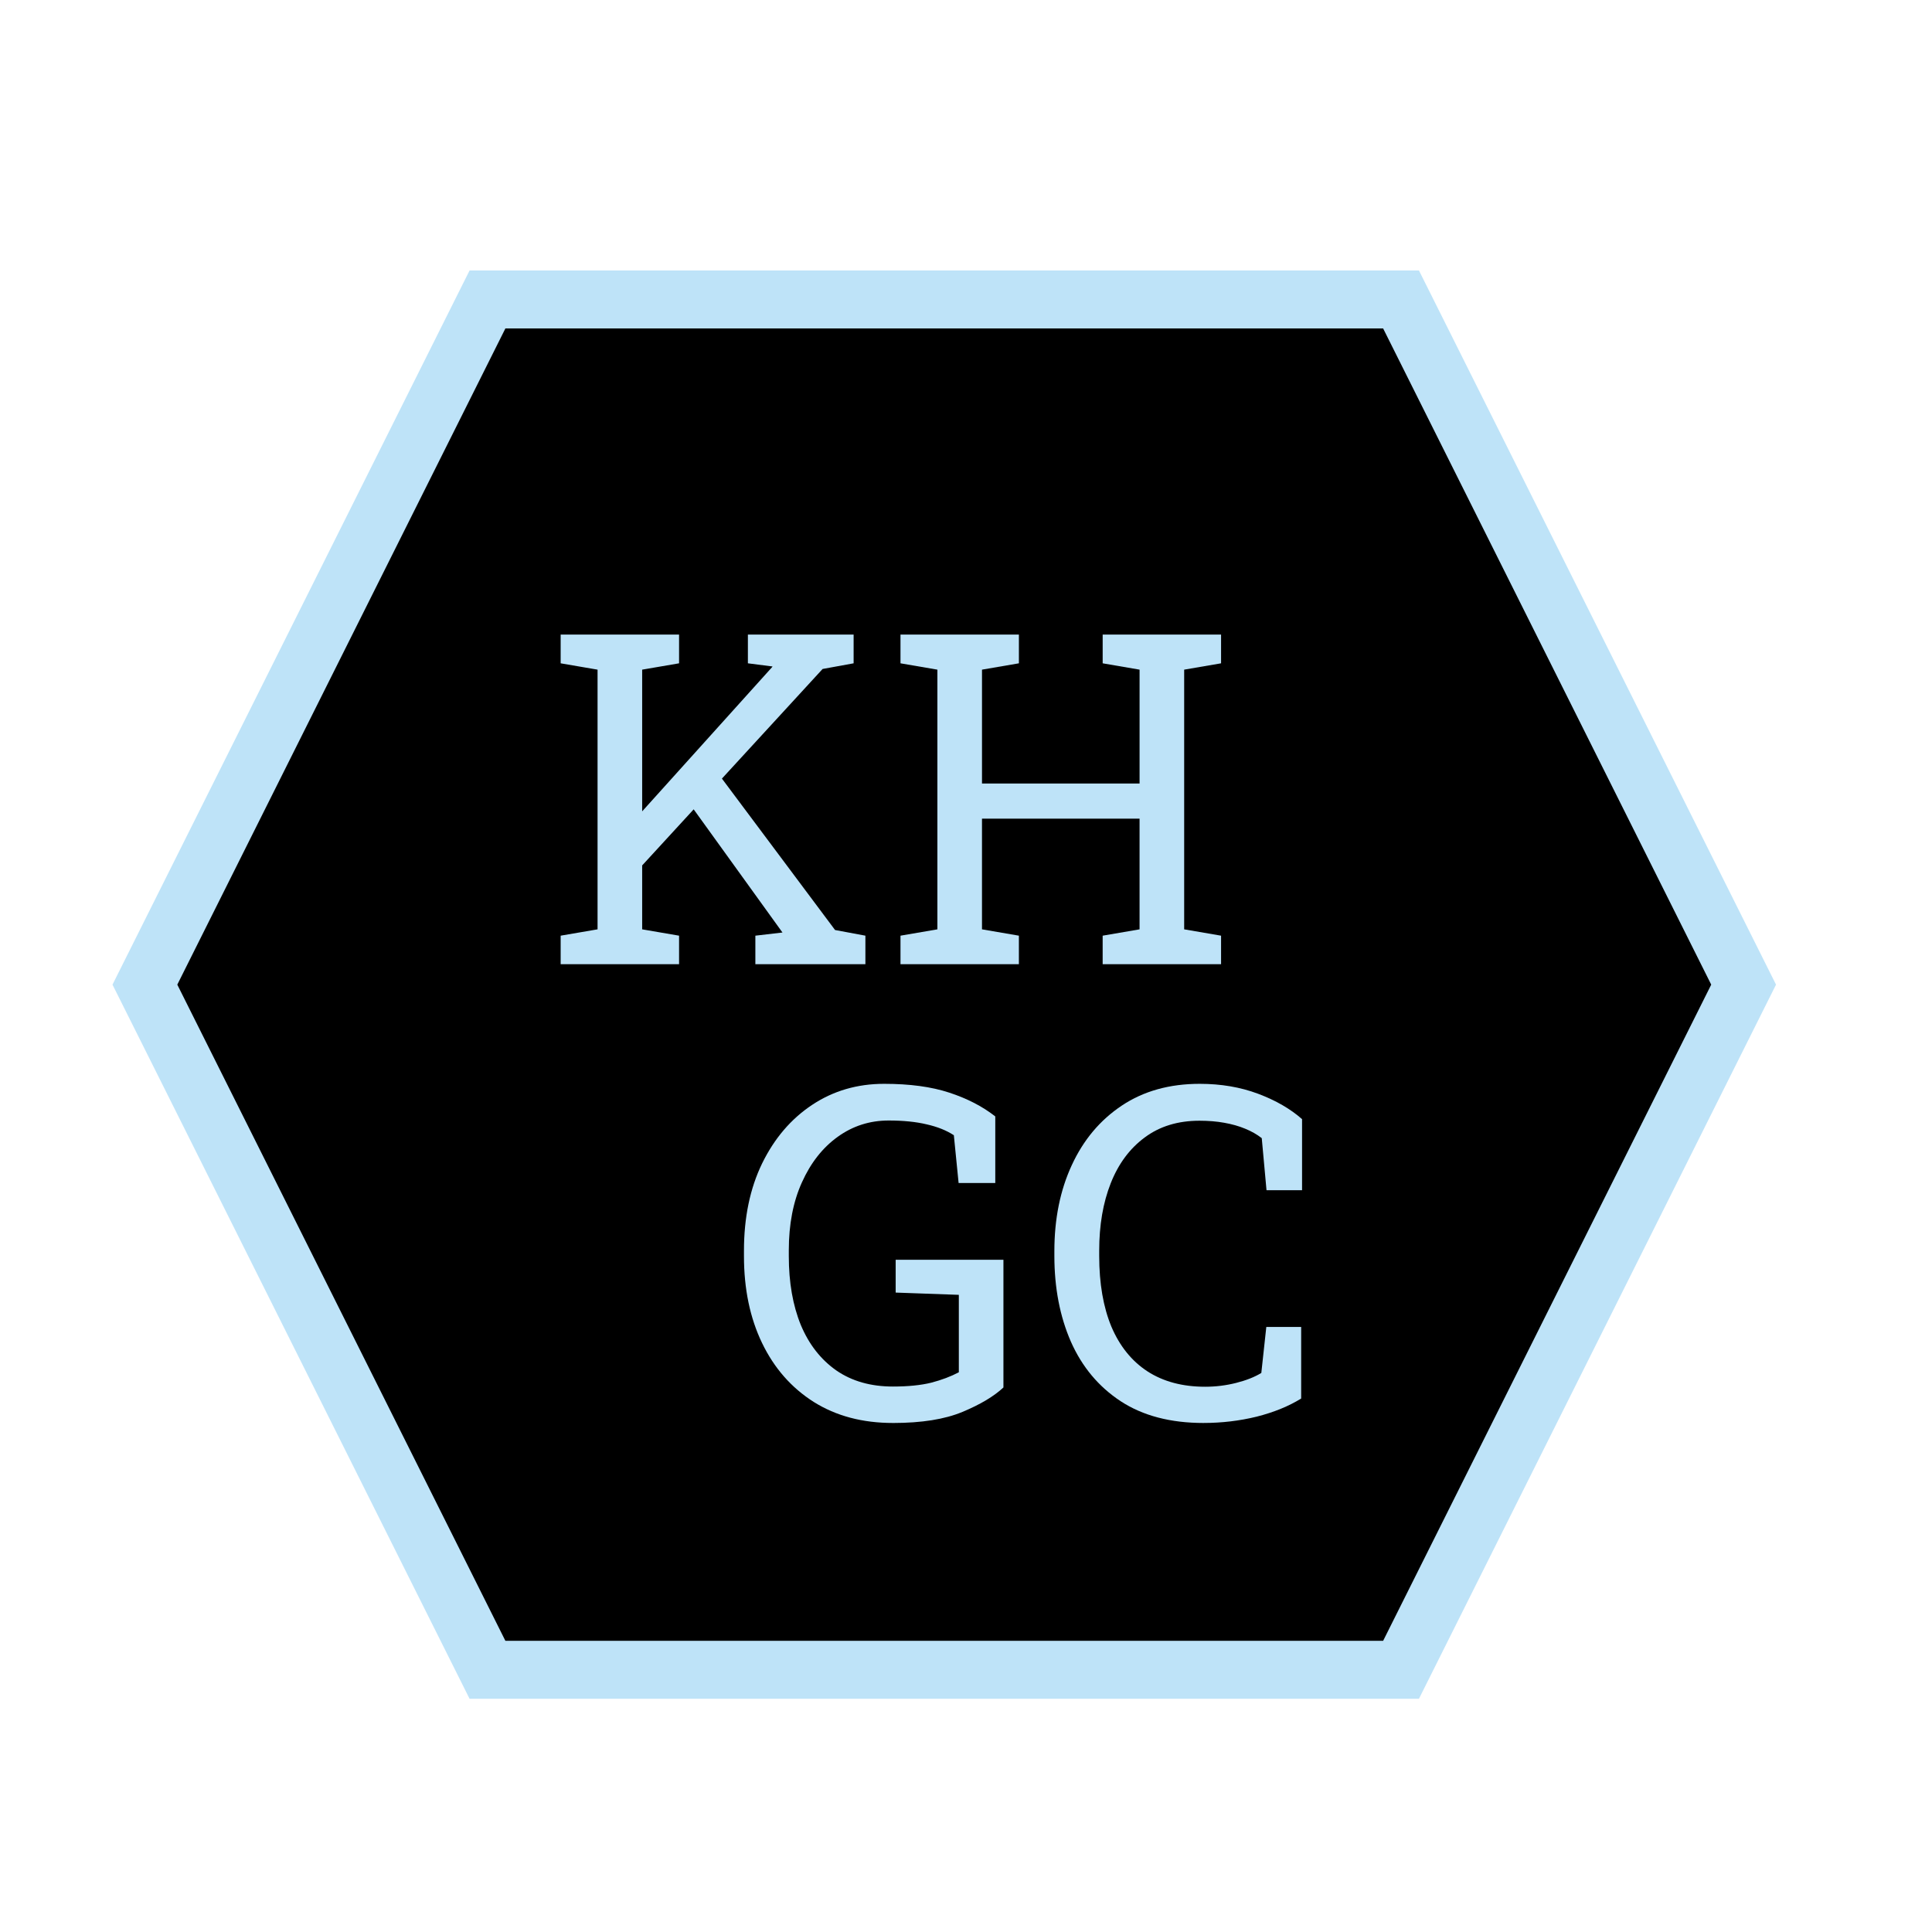 <?xml version="1.0" encoding="UTF-8" standalone="no"?>
<svg
   width="200px"
   height="200px"
   version="1.1"
   id="svg14"
   sodipodi:docname="logowpropertextpath.svg"
   inkscape:version="1.2 (dc2aedaf03, 2022-05-15)"
   xmlns:inkscape="http://www.inkscape.org/namespaces/inkscape"
   xmlns:sodipodi="http://sodipodi.sourceforge.net/DTD/sodipodi-0.dtd"
   xmlns="http://www.w3.org/2000/svg"
   xmlns:svg="http://www.w3.org/2000/svg">
  <defs
     id="defs18" />
  <sodipodi:namedview
     id="namedview16"
     pagecolor="#ffffff"
     bordercolor="#000000"
     borderopacity="0.25"
     inkscape:showpageshadow="2"
     inkscape:pageopacity="0.0"
     inkscape:pagecheckerboard="0"
     inkscape:deskcolor="#d1d1d1"
     showgrid="false"
     inkscape:zoom="3.285"
     inkscape:cx="92.694064"
     inkscape:cy="100.15221"
     inkscape:window-width="1600"
     inkscape:window-height="837"
     inkscape:window-x="-8"
     inkscape:window-y="-8"
     inkscape:window-maximized="1"
     inkscape:current-layer="Layer_1" />
  <g
     id="Layer_1">
    <title
       id="title2">Layer 1</title>
    <g
       id="g11">
      <g
         id="g9">
        <title
           id="title4">Layer 1</title>
        <path
           d="m15,101.929l35.464,-70.929l94.571,0l35.464,70.929l-35.464,70.929l-94.571,0l-35.464,-70.929z"
           id="svg_3"
           stroke-width="6"
           stroke="#BEE3F8" />
        <g
           aria-label="KH"
           id="svg_2"
           style="font-size:48px;font-family:'Roboto Slab';fill:#bee3f8;stroke:#bee3f8;stroke-width:0">
          <path
             d="m 66.148,89.947 -2.461,-2.859 16.195,-17.977 0.094,-0.117 -2.555,-0.328 v -2.977 h 10.945 v 2.977 l -3.211,0.586 z m -8.109,9.867 v -2.953 l 3.82,-0.656 V 69.322 l -3.82,-0.656 v -2.977 h 12.258 v 2.977 l -3.82,0.656 v 26.883 l 3.82,0.656 v 2.953 z m 20.156,0 v -2.953 l 2.812,-0.328 -0.023,-0.023 -9.445,-13.102 2.578,-3.633 12.328,16.5 3.141,0.586 v 2.953 z"
             id="path178" />
          <path
             d="m 93.218,99.814 v -2.953 l 3.82,-0.656 V 69.322 l -3.82,-0.656 v -2.977 h 12.258 v 2.977 l -3.82,0.656 v 11.789 h 16.312 V 69.322 l -3.82,-0.656 v -2.977 h 3.82 4.617 3.82 v 2.977 l -3.82,0.656 v 26.883 l 3.82,0.656 v 2.953 h -12.258 v -2.953 l 3.82,-0.656 V 84.744 h -16.312 v 11.461 l 3.82,0.656 v 2.953 z"
             id="path180" />
        </g>
        <g
           aria-label="GC"
           id="svg_1"
           style="font-size:48px;font-family:'Roboto Slab';fill:#bee3f8;stroke:#bee3f8;stroke-width:0">
          <path
             d="m 92.437,147.306 q -4.734,0 -8.203,-2.18 -3.469,-2.203 -5.344,-6.094 -1.875,-3.891 -1.875,-9 v -0.562 q 0,-5.156 1.875,-9.023 1.898,-3.891 5.18,-6.07 3.281,-2.18 7.453,-2.18 3.984,0 6.75,0.914 2.789,0.914 4.758,2.461 v 6.891 h -3.797 l -0.492,-4.945 q -1.148,-0.75 -2.812,-1.125 -1.664,-0.398 -3.938,-0.398 -2.93,0 -5.273,1.688 -2.344,1.688 -3.703,4.711 -1.359,3 -1.359,7.031 v 0.609 q 0,4.078 1.242,7.125 1.266,3.023 3.68,4.711 2.414,1.664 5.859,1.664 2.344,0 3.961,-0.398 1.617,-0.422 2.859,-1.078 v -8.016 l -6.539,-0.234 v -3.398 h 11.156 v 13.219 q -1.477,1.383 -4.242,2.531 -2.742,1.148 -7.195,1.148 z"
             id="path183" />
          <path
             d="m 124.593,147.306 q -5.133,0 -8.578,-2.25 -3.422,-2.25 -5.156,-6.164 -1.711,-3.914 -1.711,-8.883 v -0.492 q 0,-5.016 1.805,-8.906 1.805,-3.914 5.18,-6.164 3.375,-2.25 8.062,-2.25 3.305,0 6.047,1.031 2.742,1.031 4.547,2.625 v 7.359 h -3.68 l -0.492,-5.391 q -0.75,-0.586 -1.734,-0.984 -0.961,-0.398 -2.156,-0.609 -1.172,-0.211 -2.555,-0.211 -3.352,0 -5.672,1.734 -2.32,1.711 -3.516,4.734 -1.195,3.023 -1.195,6.984 v 0.539 q 0,4.289 1.266,7.336 1.289,3.023 3.727,4.617 2.461,1.594 5.977,1.594 1.641,0 3.211,-0.398 1.57,-0.398 2.602,-1.031 l 0.516,-4.758 h 3.609 v 7.406 q -1.922,1.195 -4.594,1.875 -2.672,0.656 -5.508,0.656 z"
             id="path185" />
        </g>
      </g>
    </g>
  </g>
</svg>
